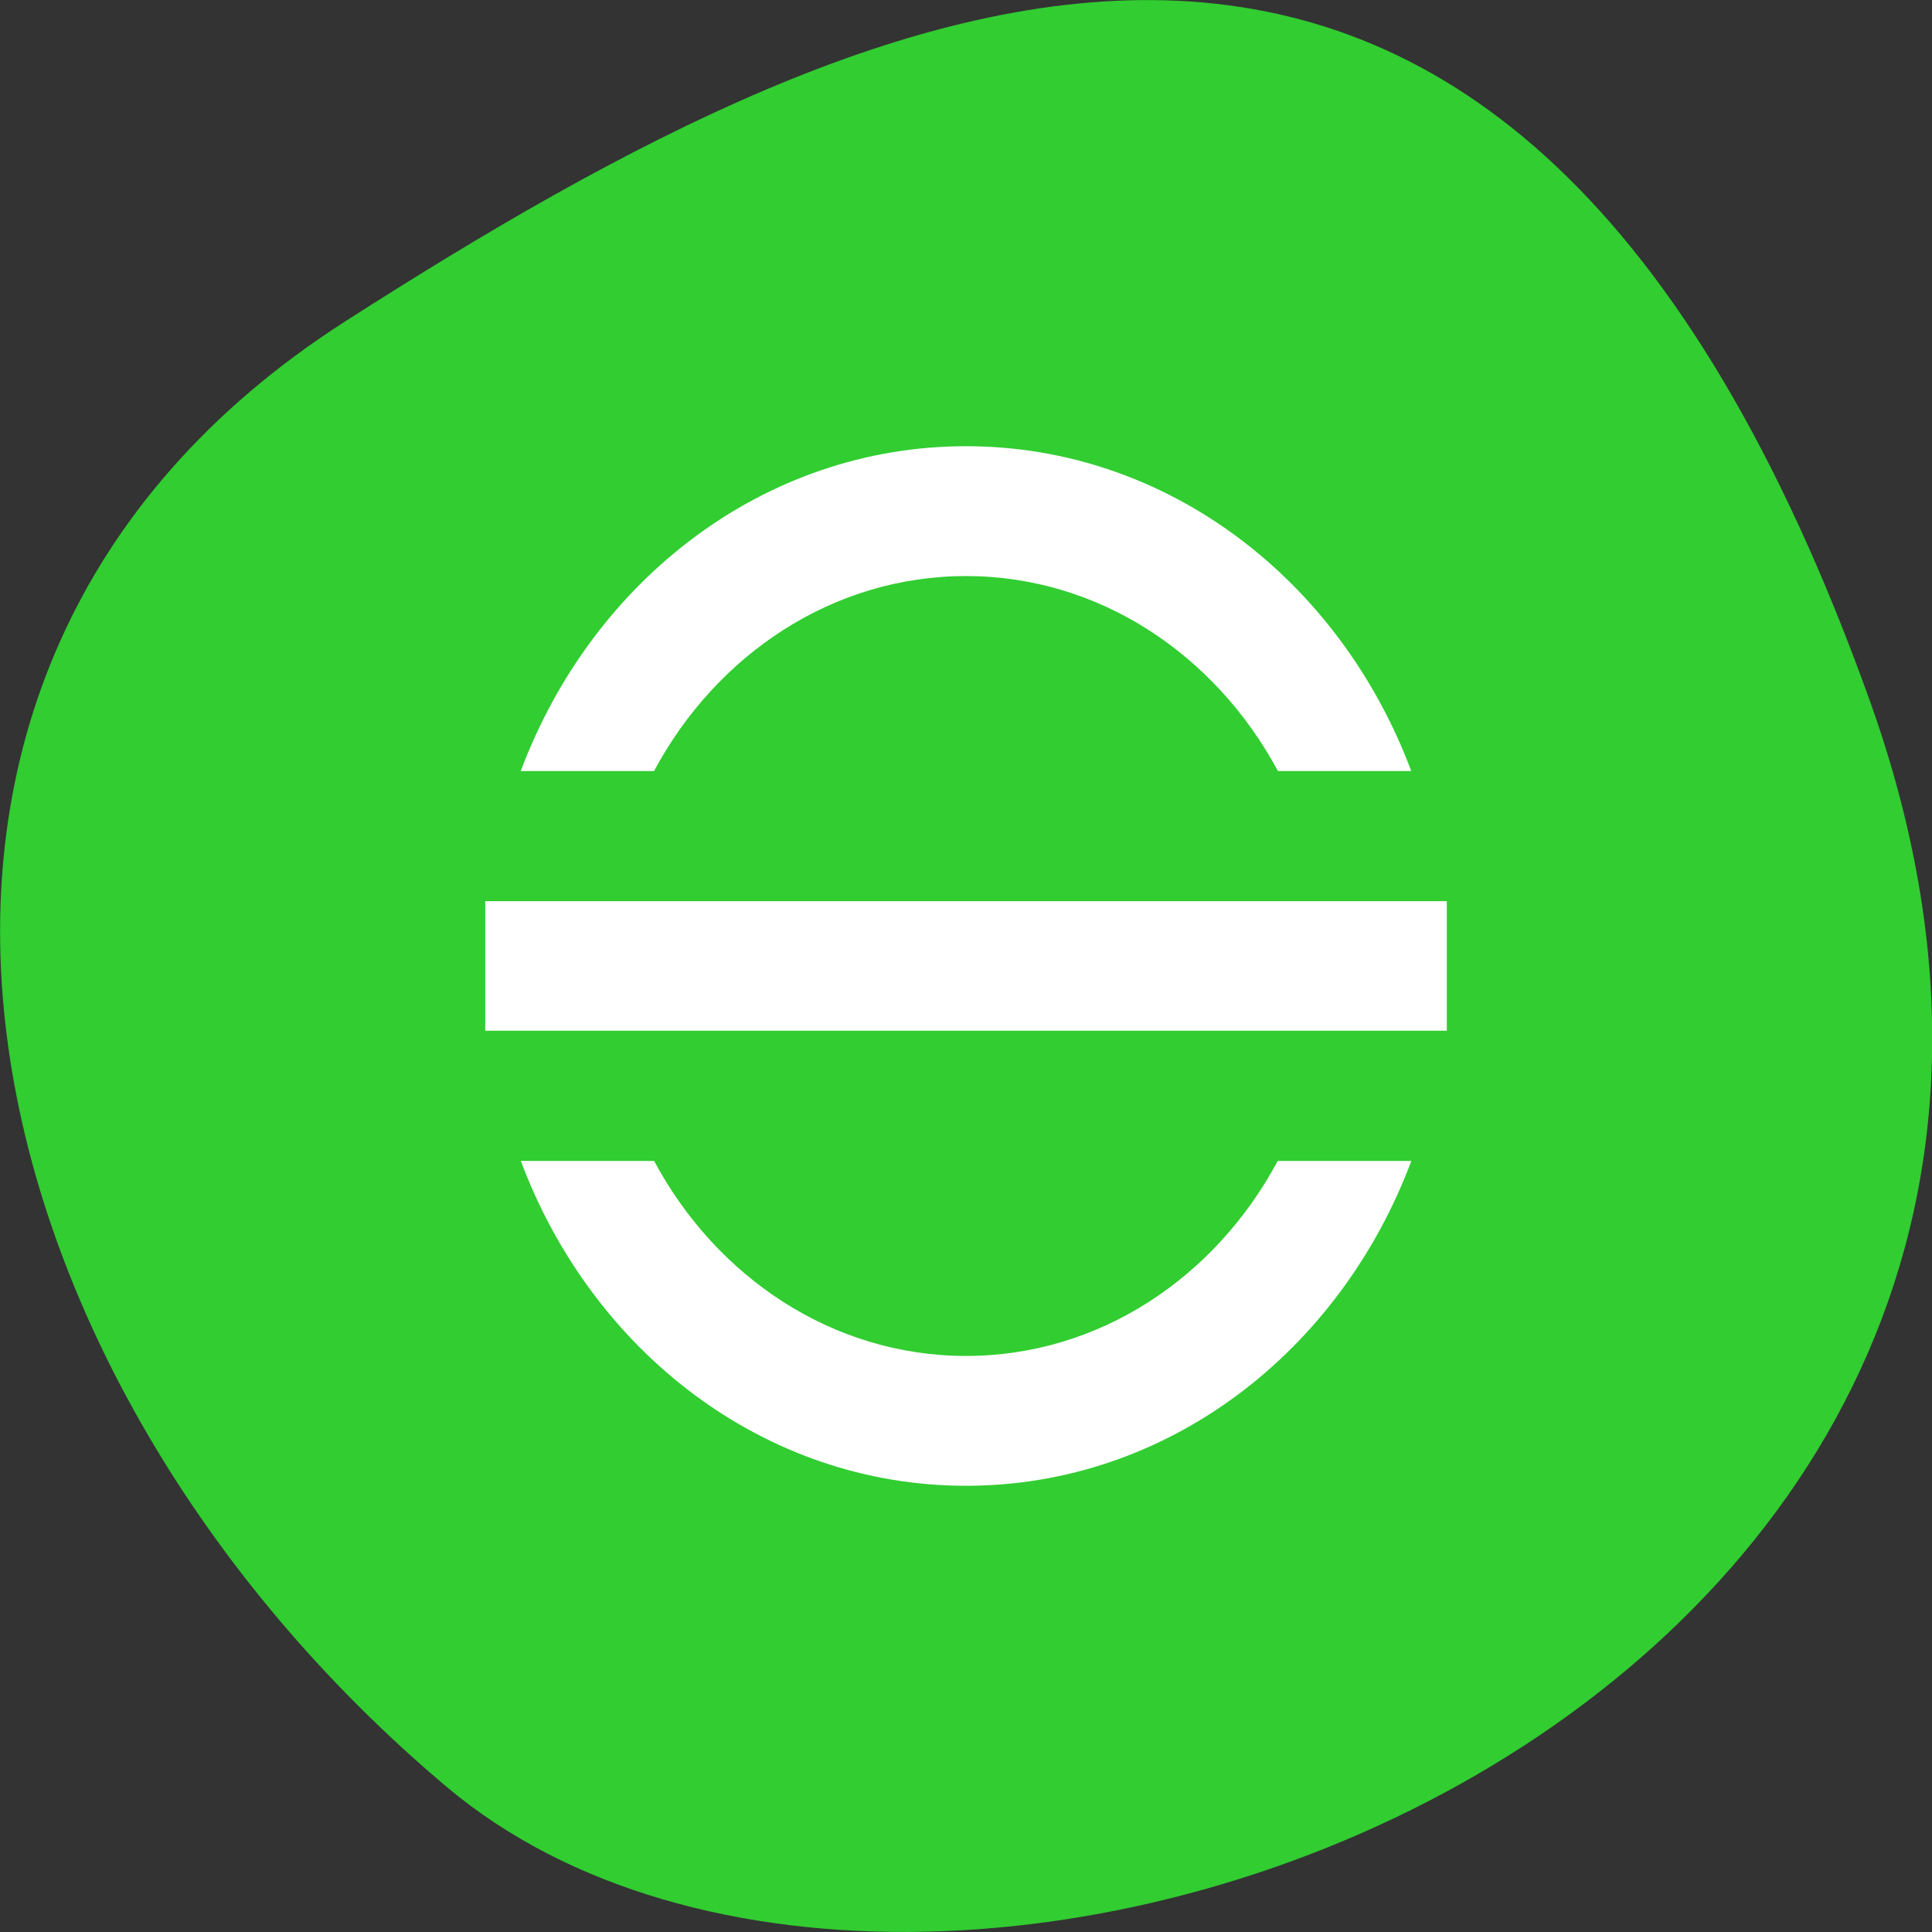<svg xmlns="http://www.w3.org/2000/svg" viewBox="0 0 24 24"><rect x="0" y="0" width="24" height="24" fill="#333333" stroke="none"/><path d="m 23.227 8.703 c 4.477 12.508 -11.625 18.586 -17.676 13.496 c -6.051 -5.09 -8.117 -13.816 -1.262 -18.207 c 6.852 -4.391 14.453 -7.797 18.938 4.711" style="fill:#31cd31"/><path d="m 12 5.543 c 2.508 0 4.645 1.668 5.531 4.035 h -1.656 c -0.777 -1.445 -2.219 -2.422 -3.875 -2.422 c -1.656 0 -3.102 0.977 -3.875 2.422 h -1.656 c 0.887 -2.367 3.023 -4.035 5.531 -4.035 m 5.973 5.652 v 1.609 h -11.945 v -1.609 m 11.504 3.227 c -0.887 2.367 -3.023 4.035 -5.531 4.035 c -2.508 0 -4.645 -1.668 -5.531 -4.035 h 1.656 c 0.773 1.445 2.219 2.422 3.875 2.422 c 1.656 0 3.098 -0.977 3.871 -2.422" style="fill:#fff"/></svg>